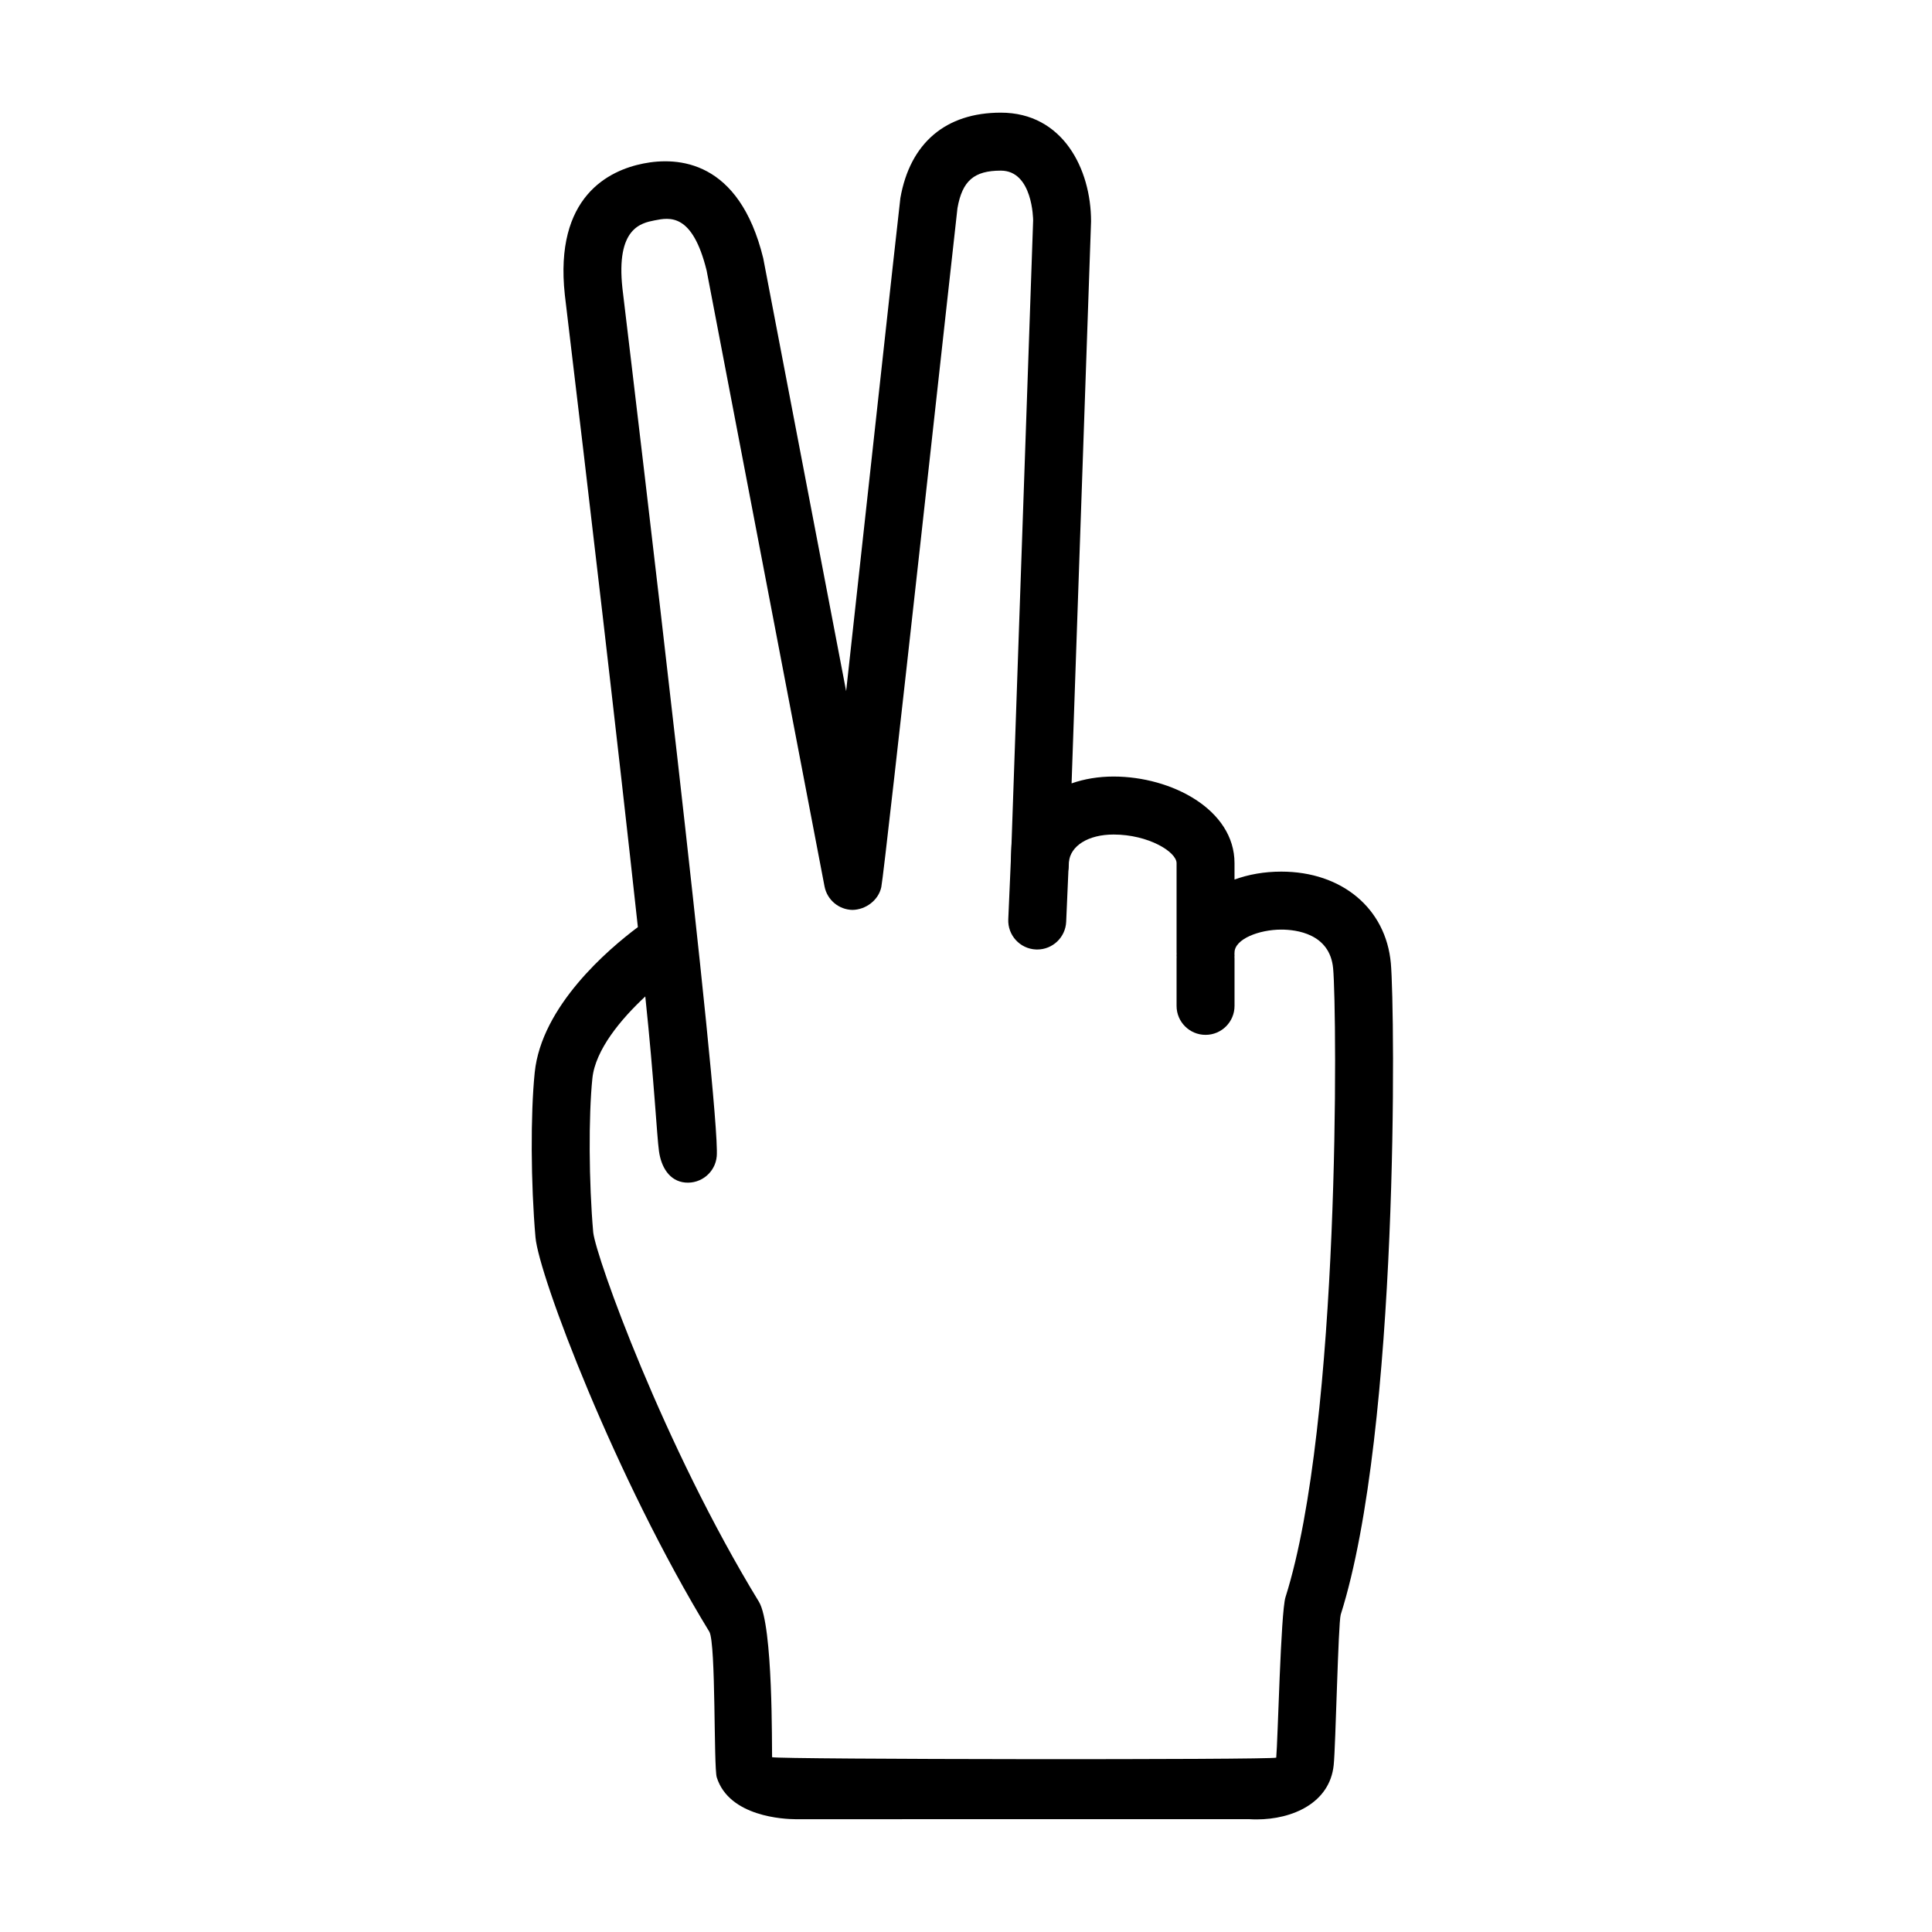 <svg xmlns="http://www.w3.org/2000/svg" xmlns:xlink="http://www.w3.org/1999/xlink" version="1.1" x="0px" y="0px" viewBox="0 0 100 100" enable-background="new 0 0 100 100" xml:space="preserve"><g><path d="M65.04,94.172c-0.135,0-0.269-0.004-0.401-0.013l-23.462,0.003c-0.574-0.003-3.432-0.121-4.077-2.165   c-0.167-0.531-0.037-6.899-0.382-7.534c-4.863-7.962-8.828-18.438-9.001-20.417c-0.244-2.789-0.261-6.378-0.04-8.534   c0.352-3.44,3.808-6.38,5.339-7.525c-1.024-9.406-2.572-22.657-3.78-32.719c-0.558-5.111,2.306-6.456,4.062-6.804   c1.781-0.354,4.957-0.187,6.206,4.899l4.292,22.41c0.558-5.028,2.765-25.28,2.807-25.521c0.502-2.851,2.348-4.421,5.198-4.421   c3.21,0,4.672,2.917,4.672,5.626l-1.008,29.091c0.654-0.229,1.385-0.354,2.172-0.354c3.011,0,6.261,1.714,6.261,4.482v0.85   c0.721-0.264,1.541-0.411,2.421-0.411c3.136,0,5.415,1.906,5.671,4.744c0.216,2.397,0.444,24.121-2.595,33.715   c-0.131,0.462-0.261,6.81-0.363,7.786C68.829,93.327,66.892,94.172,65.04,94.172z M66.058,90.975   c0.083-0.858,0.231-7.524,0.479-8.306c2.857-9.021,2.668-30.306,2.466-32.539c-0.164-1.817-1.931-2.014-2.683-2.014   c-1.146,0-2.421,0.488-2.421,1.189c0,0.829-0.671,1.5-1.5,1.5s-1.5-0.671-1.5-1.5v-4.628c0-0.585-1.461-1.482-3.261-1.482   c-1.31,0-2.24,0.584-2.313,1.435l-0.006,0.162c-0.028,0.818-0.718,1.479-1.525,1.448c-0.818-0.014-1.474-0.682-1.474-1.5   c0-0.098,0.003-0.194,0.009-0.29l1.146-33.044c-0.001-0.056-0.02-2.574-1.673-2.574c-1.386,0-1.994,0.526-2.244,1.941   c-0.048,0.333-3.767,34.347-3.943,35.147c-0.153,0.695-0.819,1.165-1.486,1.177c-0.712-0.01-1.318-0.519-1.452-1.218l-6.102-31.875   c-0.736-2.985-1.913-2.751-2.693-2.597c-0.701,0.139-2.005,0.397-1.665,3.52c0.85,7.082,5.09,42.604,4.881,44.923   c-0.074,0.826-0.805,1.431-1.629,1.359c-0.822-0.074-1.246-0.804-1.36-1.62C34,58.813,33.861,55.956,33.4,51.576   c-1.267,1.179-2.588,2.765-2.739,4.243c-0.201,1.96-0.182,5.385,0.044,7.967c0.143,1.282,3.652,11.059,8.576,19.12   c0.744,1.219,0.665,7.646,0.682,8.046C40.247,91.069,65.845,91.097,66.058,90.975z"/><path d="M53.687,49.146c-0.022,0-0.044,0-0.066-0.001c-0.828-0.036-1.469-0.736-1.433-1.564l0.168-3.85   c0.036-0.827,0.738-1.458,1.564-1.433c0.828,0.036,1.469,0.736,1.433,1.564l-0.168,3.85C55.149,48.517,54.485,49.146,53.687,49.146   z"/><path d="M62.399,53.564c-0.829,0-1.5-0.671-1.5-1.5v-2.46c0-0.829,0.671-1.5,1.5-1.5s1.5,0.671,1.5,1.5v2.46   C63.899,52.893,63.228,53.564,62.399,53.564z"/></g></svg>